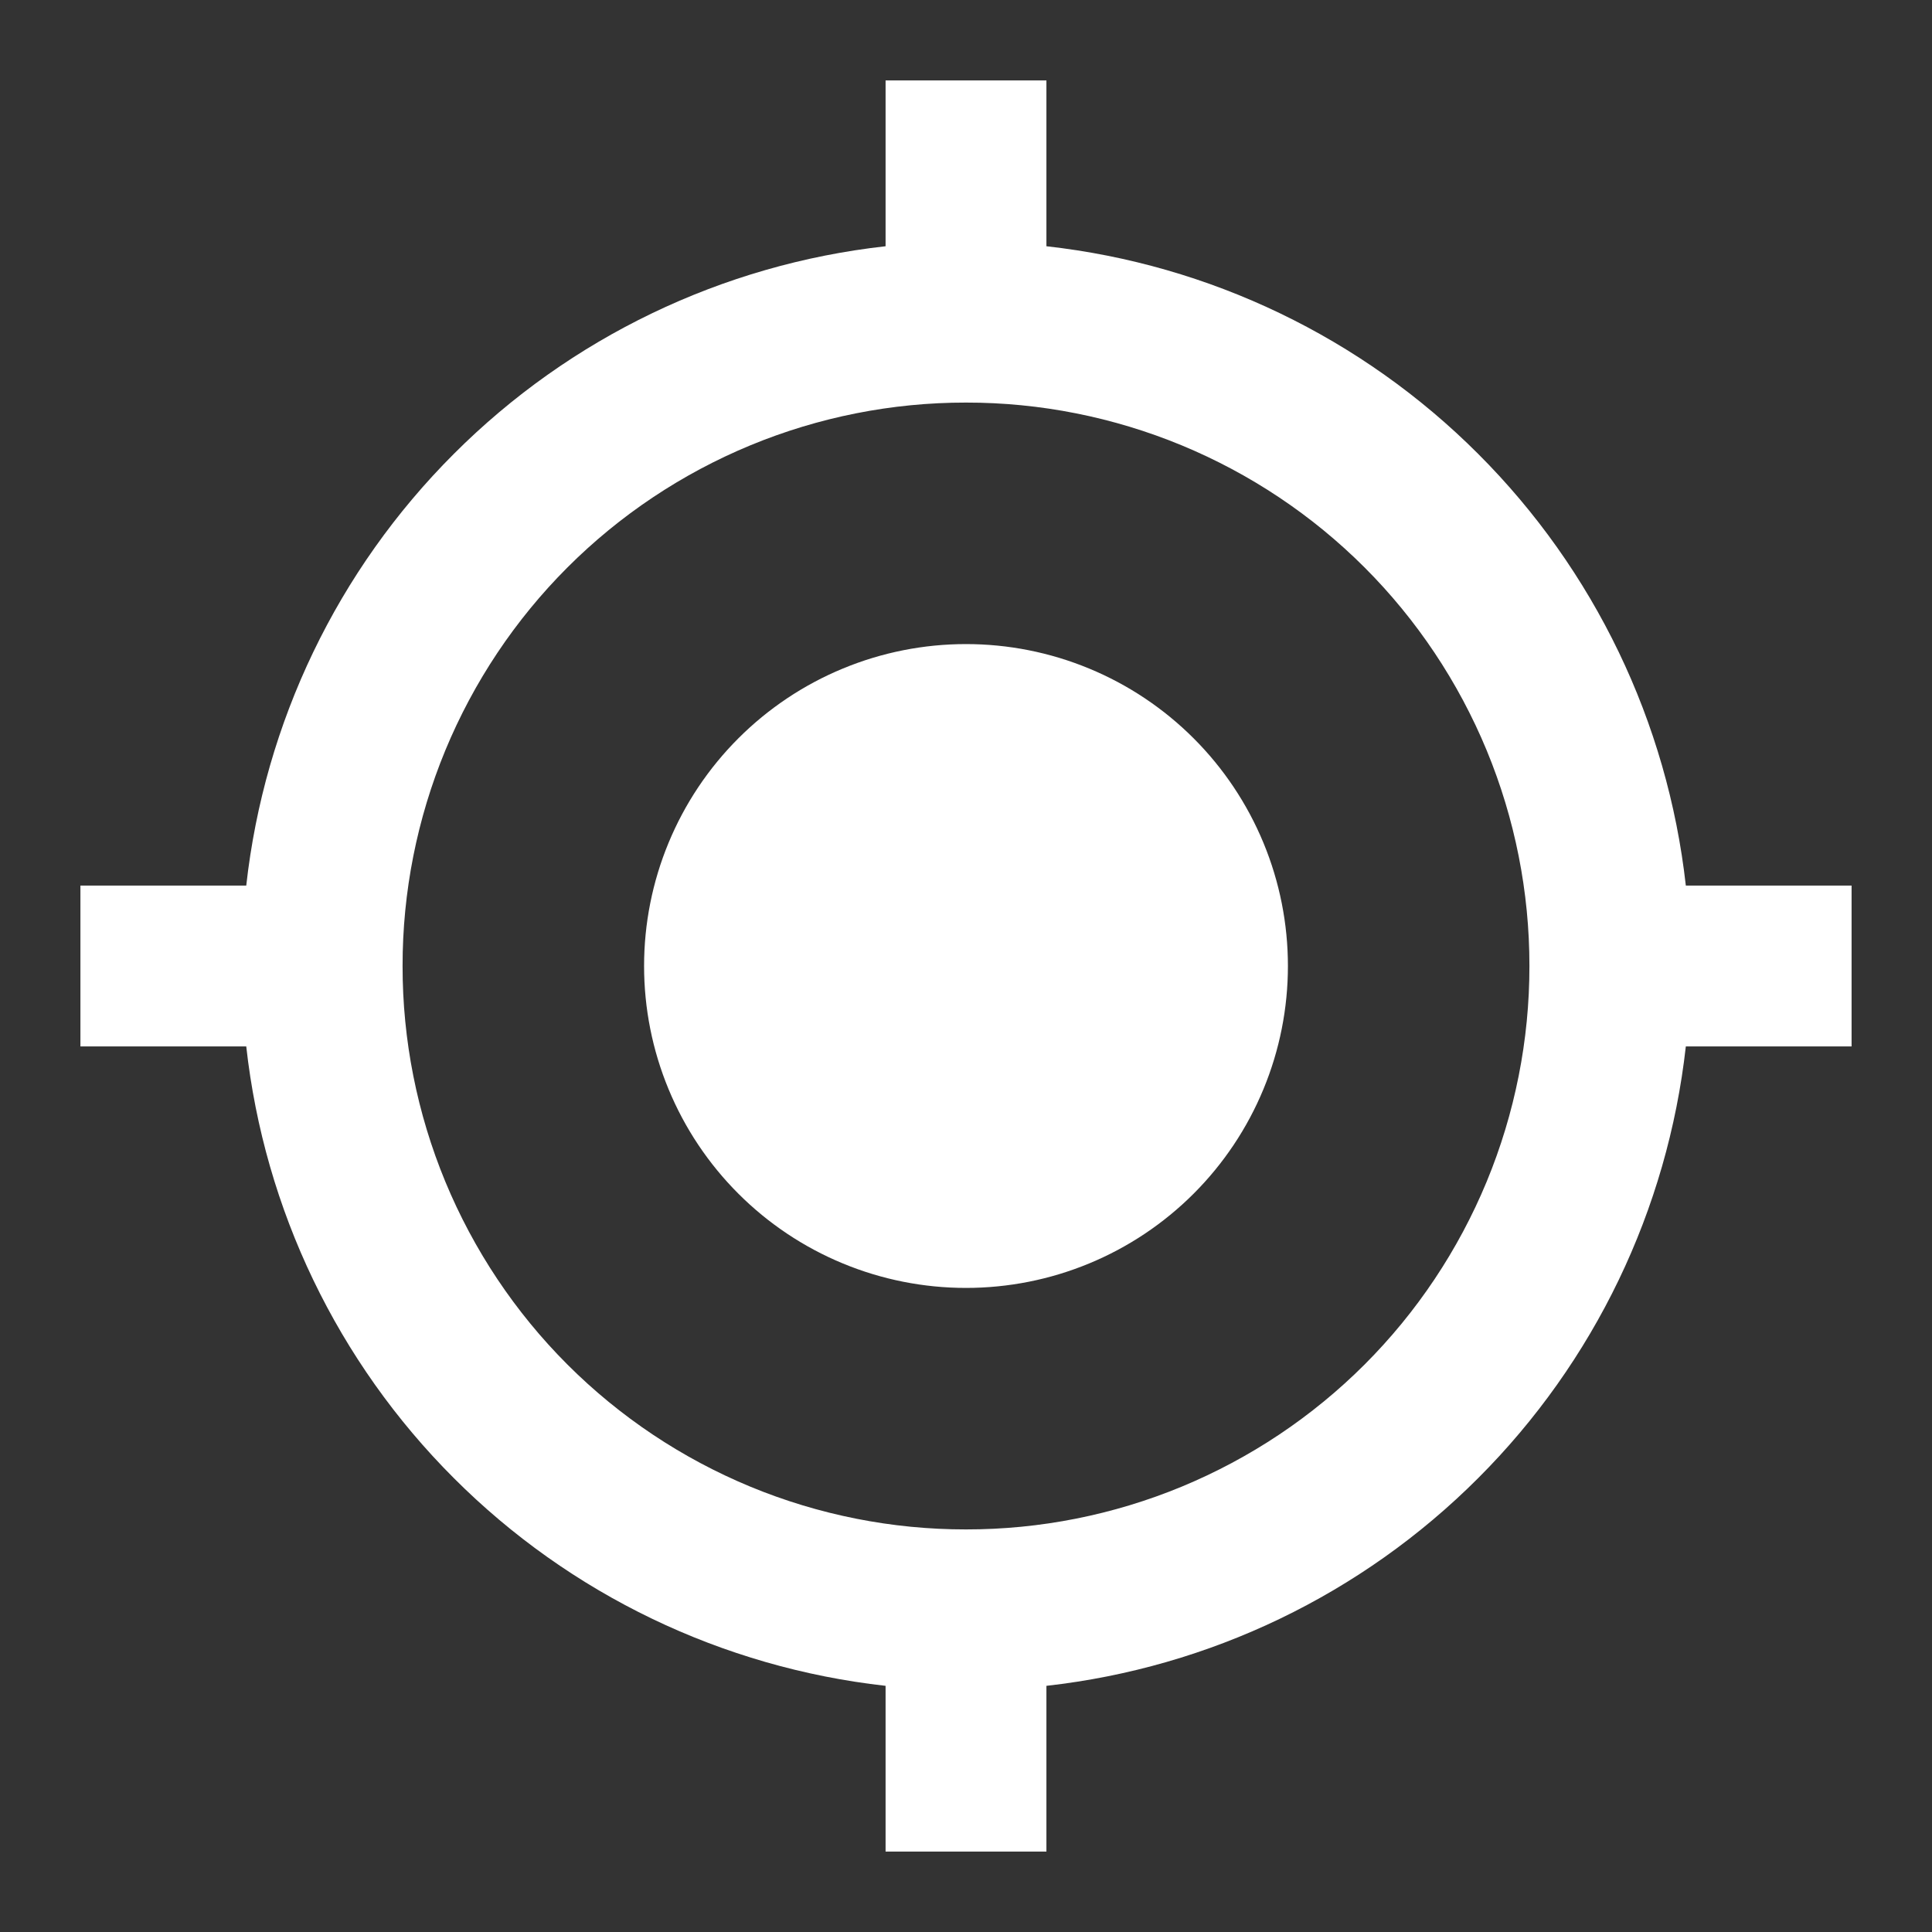 <svg width="24" height="24" viewBox="0 0 24 24" fill="none" xmlns="http://www.w3.org/2000/svg">
<rect x="0" y="0" width="24" height="24" fill="#333333" stroke="none"/>
<path d="M12 8.001C11.475 8.001 10.955 8.104 10.47 8.305C9.984 8.506 9.543 8.801 9.172 9.172C8.801 9.543 8.506 9.984 8.305 10.47C8.104 10.955 8.001 11.475 8.001 12C8.001 12.525 8.104 13.045 8.305 13.53C8.506 14.016 8.801 14.457 9.172 14.828C9.543 15.199 9.984 15.494 10.47 15.695C10.955 15.896 11.475 15.999 12 15.999C12.525 15.999 13.045 15.896 13.53 15.695C14.016 15.494 14.457 15.199 14.828 14.828C15.199 14.457 15.494 14.016 15.695 13.53C15.896 13.045 15.999 12.525 15.999 12C15.999 11.475 15.896 10.955 15.695 10.47C15.494 9.984 15.199 9.543 14.828 9.172C14.457 8.801 14.016 8.506 13.53 8.305C13.045 8.104 12.525 8.001 12 8.001ZM20.942 11.001C20.715 8.972 19.806 7.081 18.362 5.638C16.919 4.194 15.028 3.285 12.999 3.059V0.999H11.001V3.059C8.972 3.285 7.081 4.194 5.638 5.638C4.194 7.081 3.285 8.972 3.059 11.001H0.999V12.999H3.059C3.285 15.028 4.194 16.919 5.638 18.362C7.081 19.806 8.972 20.715 11.001 20.942V23.001H12.999V20.942C15.028 20.715 16.919 19.806 18.362 18.362C19.806 16.919 20.715 15.028 20.942 12.999H23.001V11.001H20.942ZM12 18.999C11.081 19 10.17 18.819 9.321 18.468C8.471 18.116 7.699 17.601 7.049 16.951C6.399 16.301 5.884 15.529 5.532 14.679C5.181 13.83 5 12.919 5.001 12C5 11.081 5.181 10.17 5.532 9.321C5.884 8.471 6.399 7.699 7.049 7.049C7.699 6.399 8.471 5.884 9.321 5.532C10.17 5.181 11.081 5 12 5.001C12.919 5 13.83 5.181 14.679 5.532C15.529 5.884 16.301 6.399 16.951 7.049C17.601 7.699 18.116 8.471 18.468 9.321C18.819 10.17 19 11.081 18.999 12C19 12.919 18.819 13.83 18.468 14.679C18.116 15.529 17.601 16.301 16.951 16.951C16.301 17.601 15.529 18.116 14.679 18.468C13.83 18.819 12.919 19 12 18.999Z" fill="white"/>
</svg>
